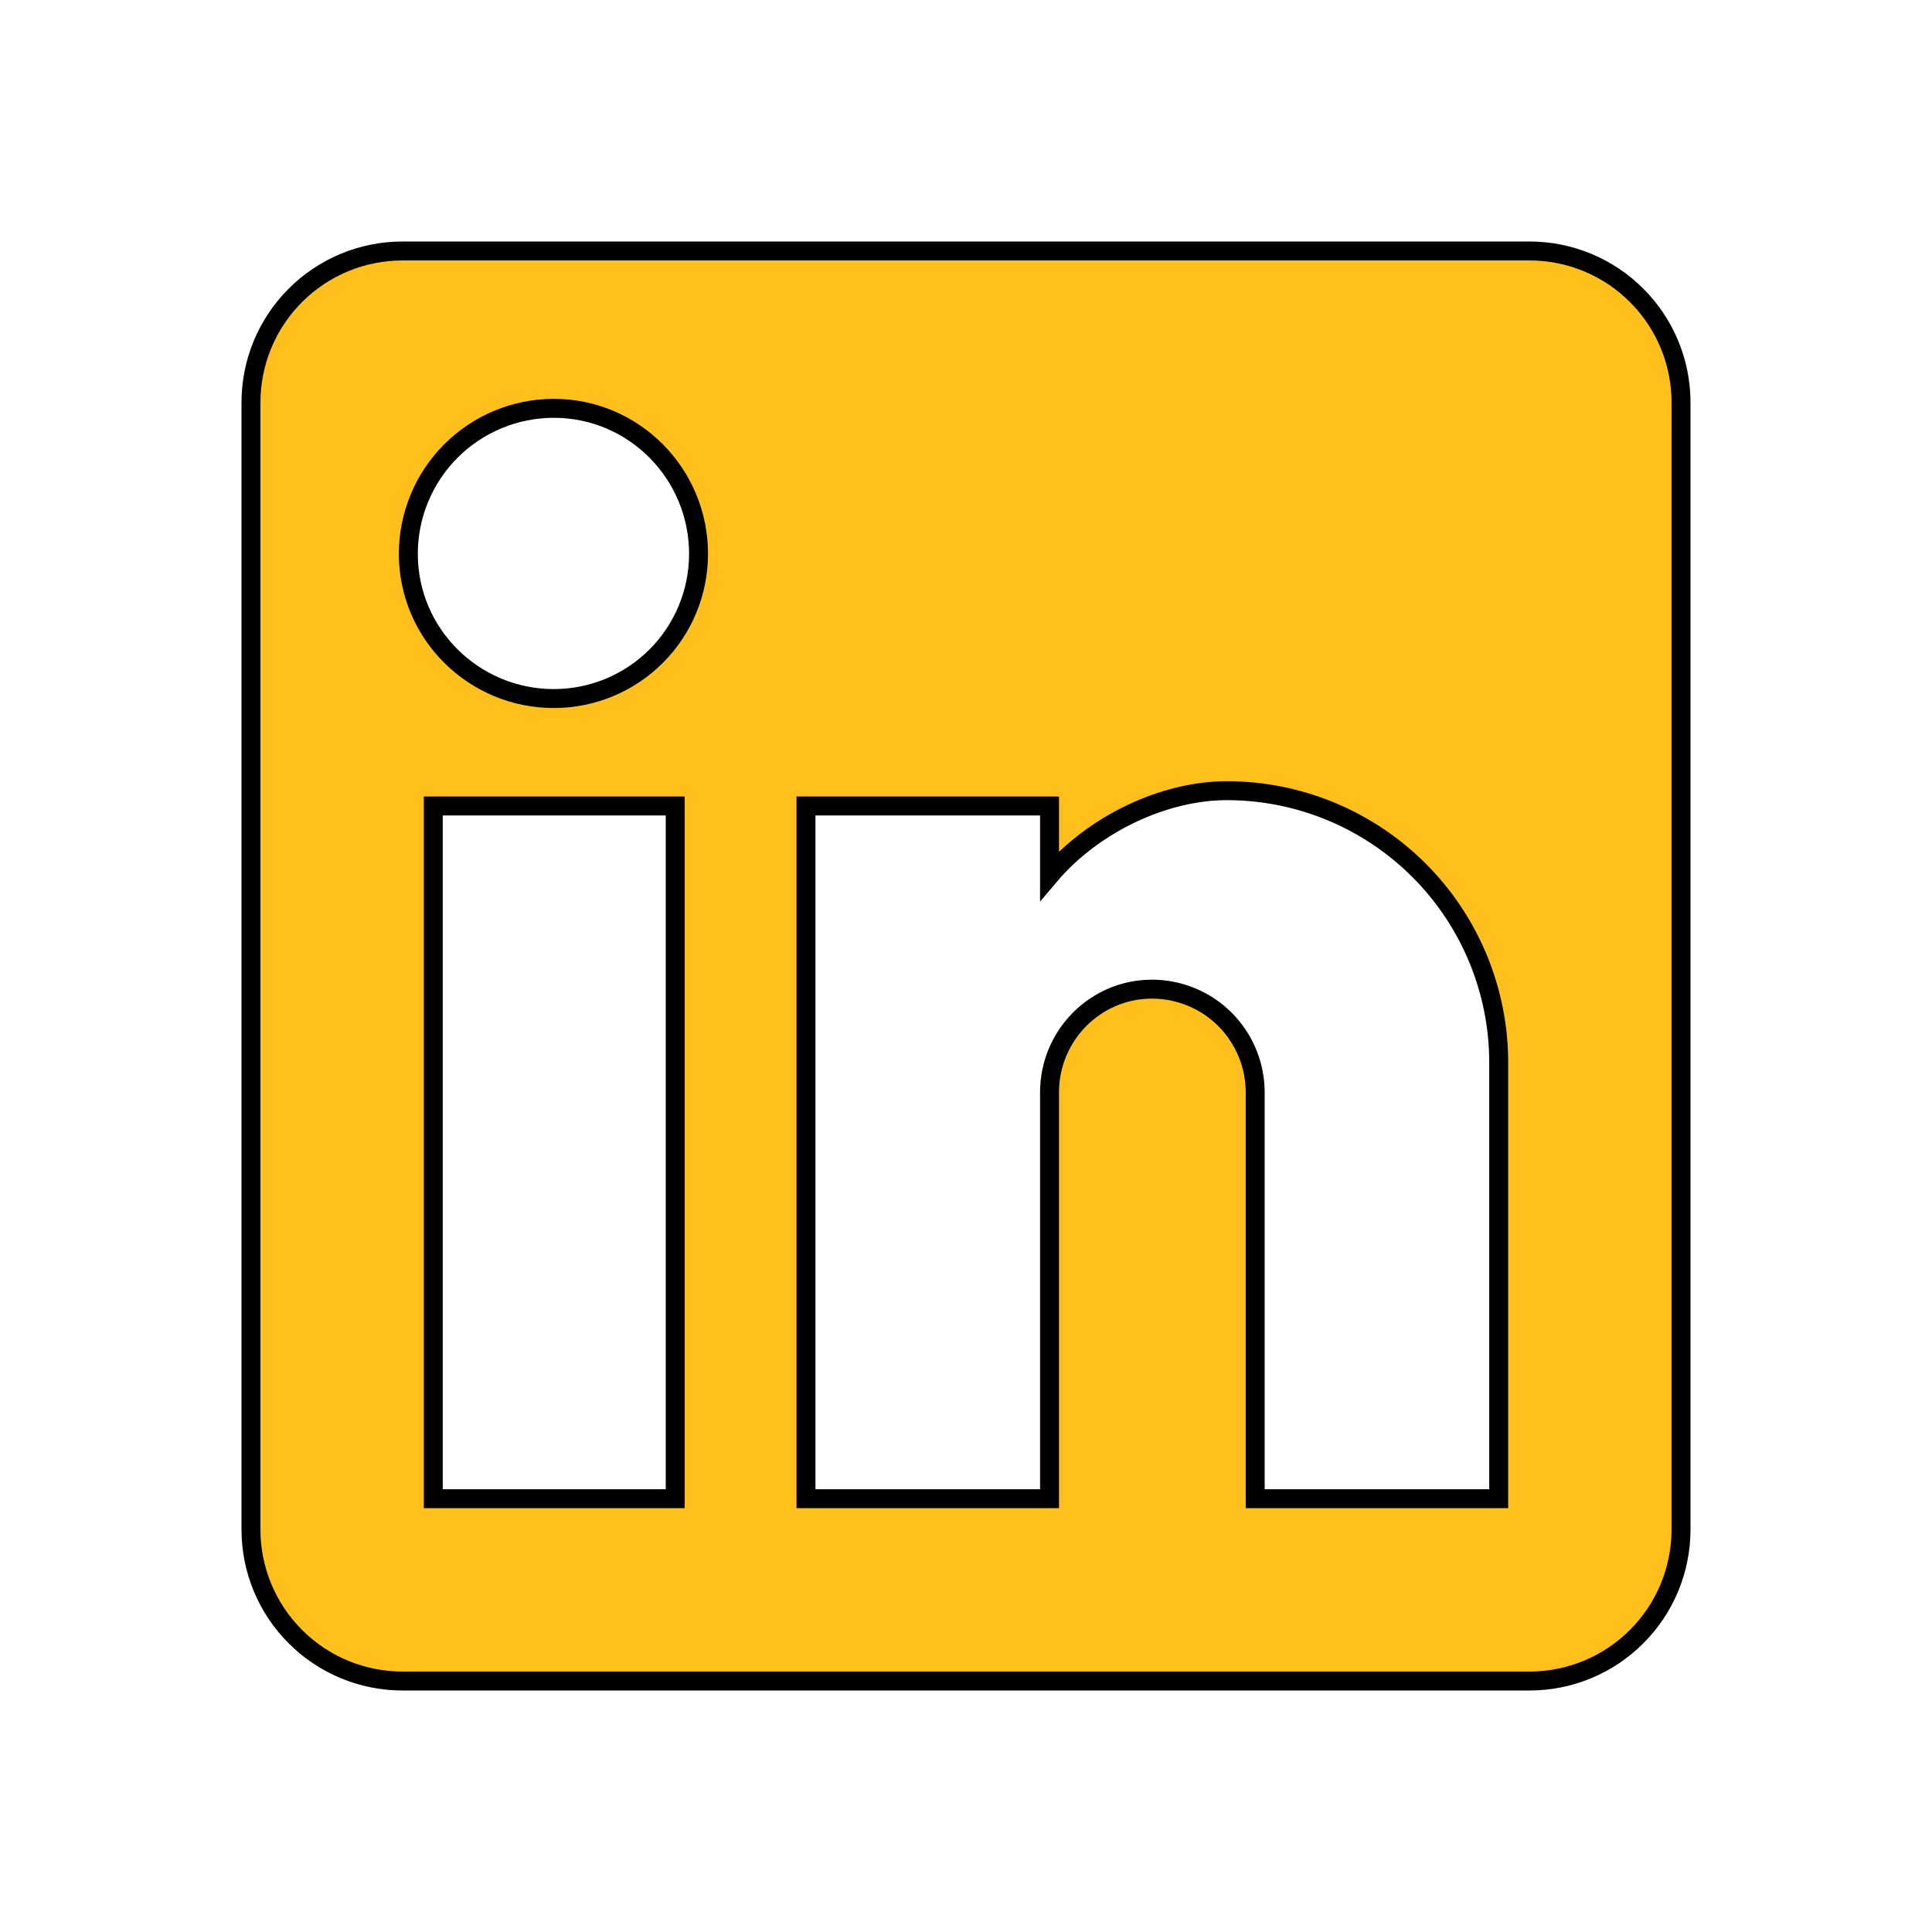 <svg width="51" height="51" viewBox="0 0 51 51" fill="none" xmlns="http://www.w3.org/2000/svg">
<path d="M39.312 39.562H39.562V39.312V28.05C39.562 26.146 38.806 24.321 37.46 22.975C36.114 21.629 34.289 20.872 32.385 20.872C30.737 20.872 28.865 21.745 27.705 23.117V21.526V21.276H27.455H21.526H21.276V21.526V39.312V39.562H21.526H27.455H27.705V39.312V28.836C27.705 27.336 28.913 26.111 30.409 26.111C31.131 26.111 31.825 26.398 32.336 26.909C32.847 27.42 33.134 28.113 33.134 28.836V39.312V39.562H33.384H39.312ZM17.574 39.562H17.824V39.312V21.526V21.276H17.574H11.688H11.438V21.526V39.312V39.562H11.688H17.574ZM40.375 6.625C41.436 6.625 42.453 7.046 43.203 7.797C43.954 8.547 44.375 9.564 44.375 10.625V40.375C44.375 41.436 43.954 42.453 43.203 43.203C42.453 43.954 41.436 44.375 40.375 44.375H10.625C9.564 44.375 8.547 43.954 7.797 43.203C7.046 42.453 6.625 41.436 6.625 40.375V10.625C6.625 9.564 7.046 8.547 7.797 7.797C8.547 7.046 9.564 6.625 10.625 6.625H40.375ZM14.62 18.44C15.633 18.44 16.605 18.038 17.321 17.321C18.038 16.605 18.44 15.633 18.44 14.62C18.44 12.508 16.736 10.779 14.62 10.779C13.601 10.779 12.624 11.184 11.904 11.904C11.184 12.624 10.779 13.601 10.779 14.62C10.779 16.736 12.508 18.44 14.62 18.44Z" fill="#FFBF1C" stroke="black" stroke-width="0.5"/>
</svg>
